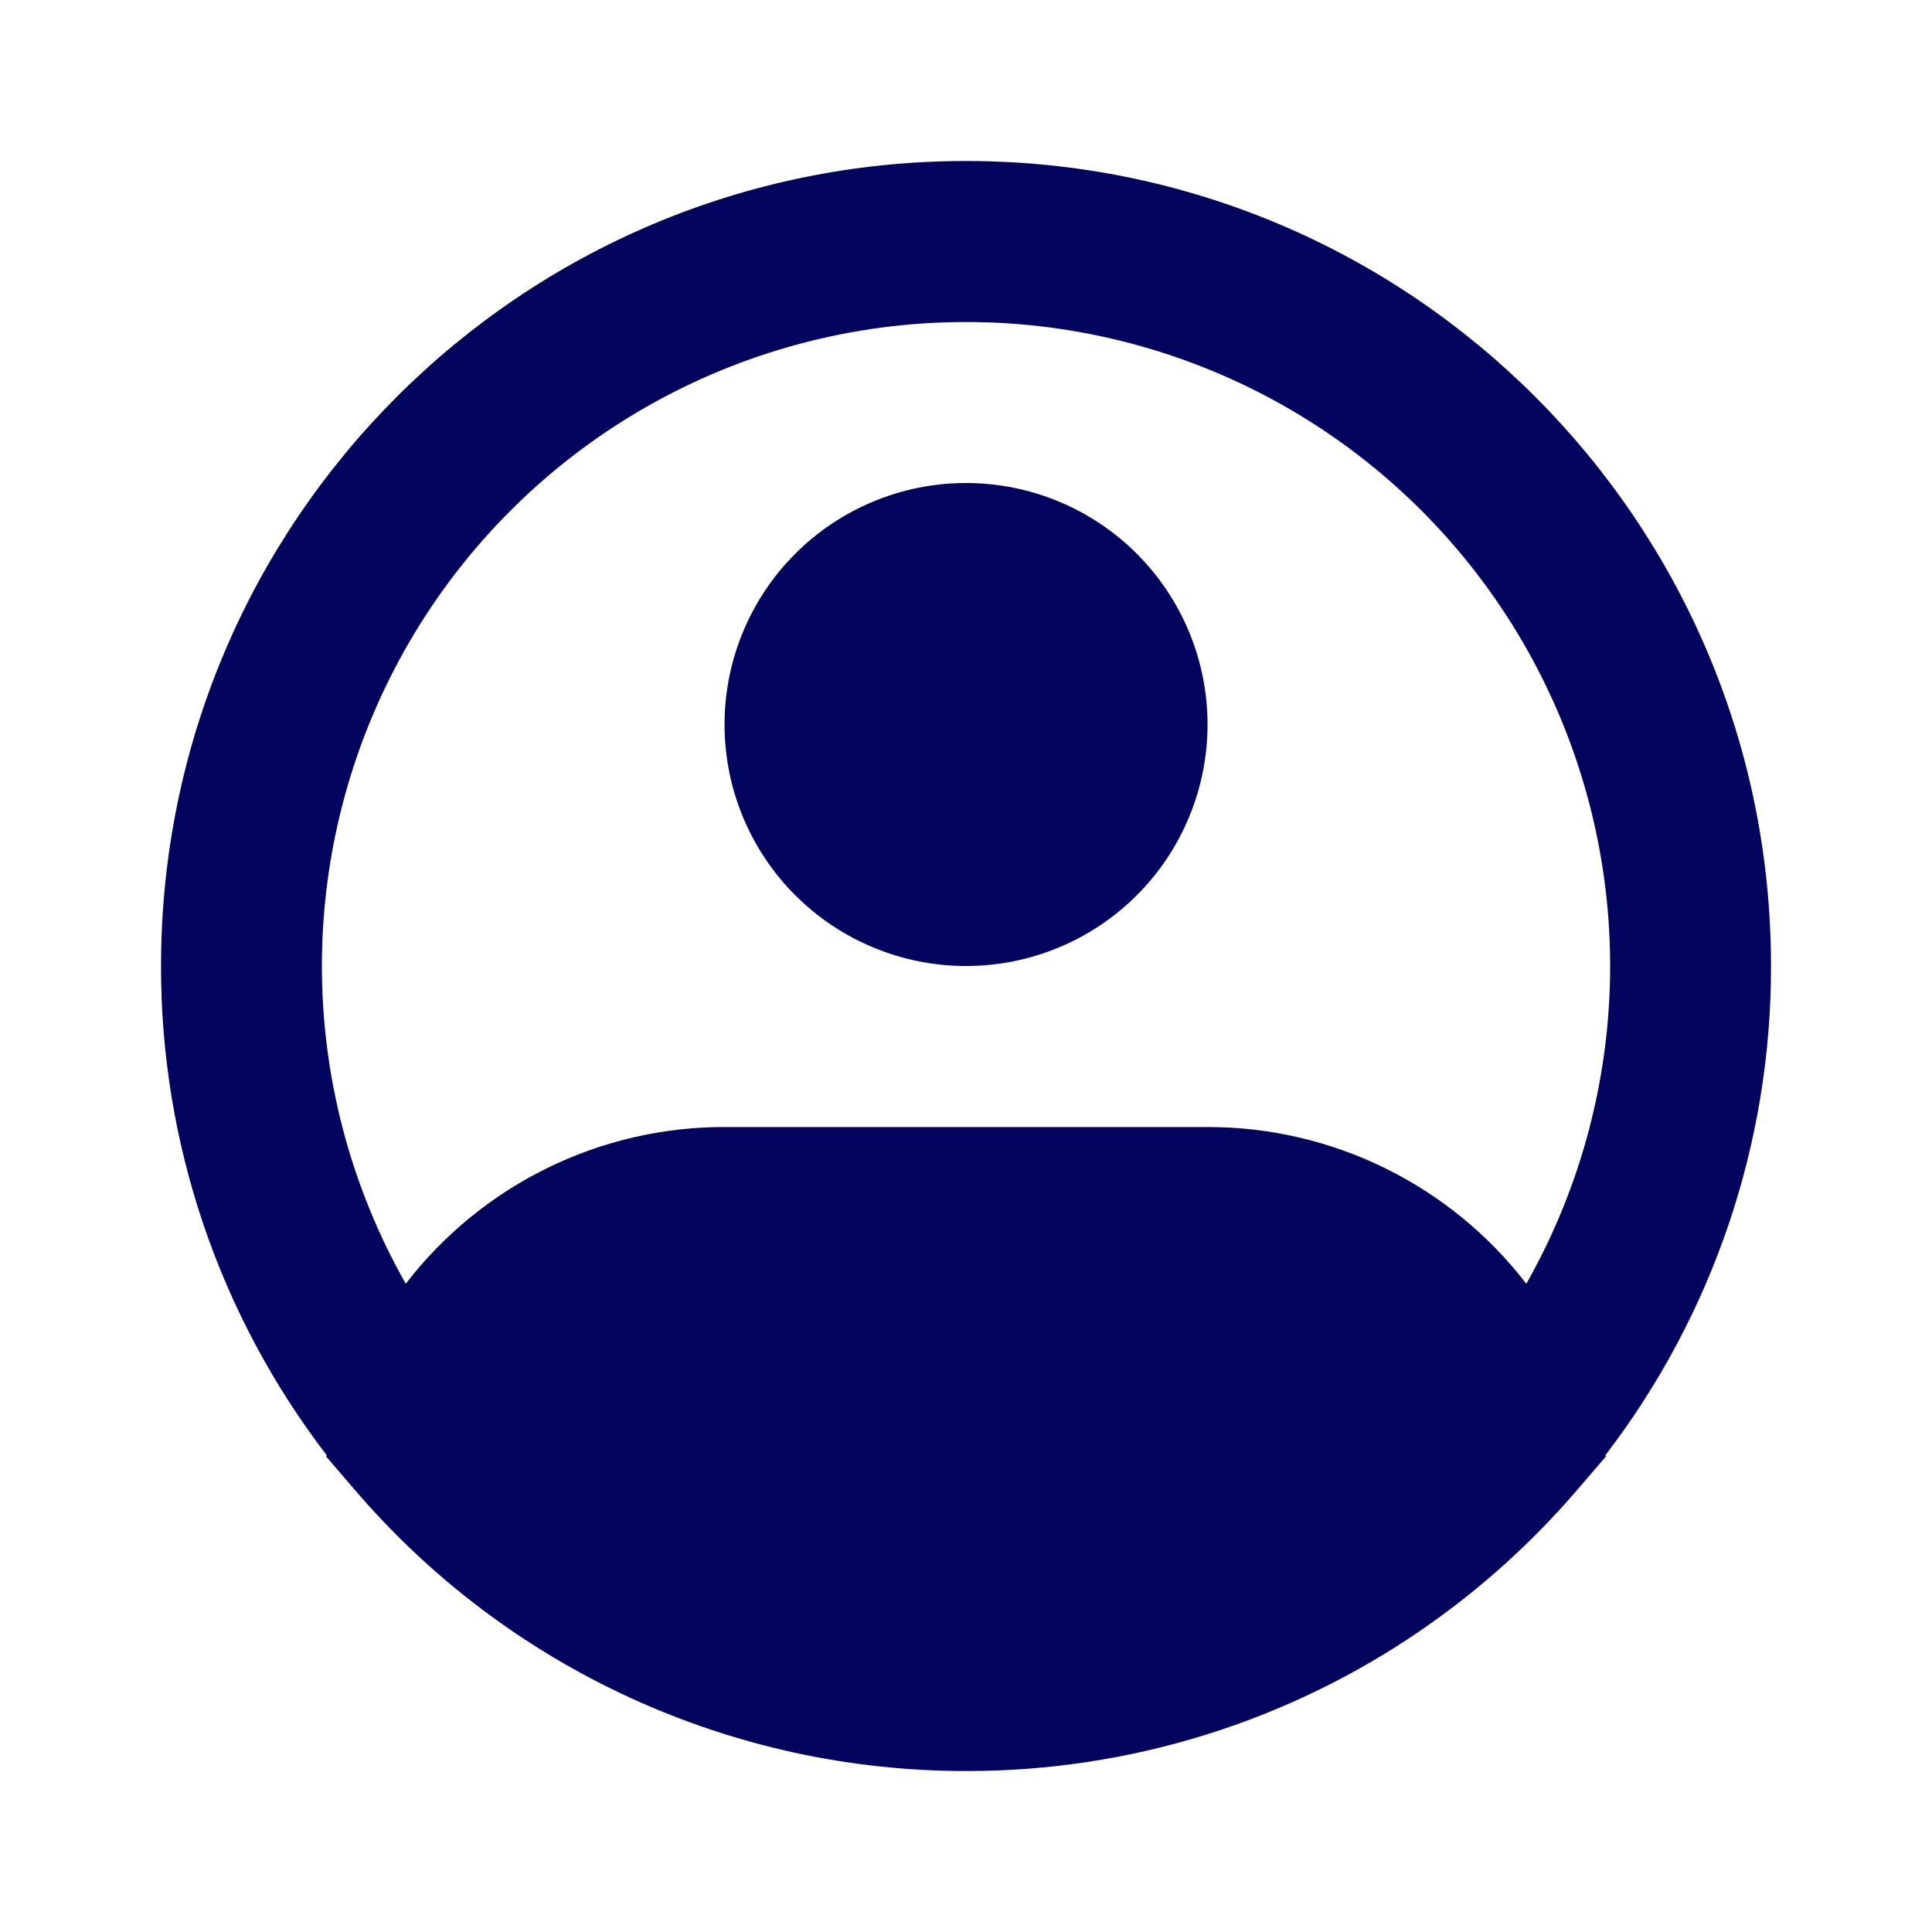 <svg width="52" height="52" viewBox="0 0 52 52" fill="none" xmlns="http://www.w3.org/2000/svg">
<path fill-rule="evenodd" clip-rule="evenodd" d="M26.001 8.667C22.969 8.666 19.99 9.461 17.362 10.971C14.733 12.482 12.546 14.655 11.02 17.275C9.494 19.895 8.682 22.869 8.664 25.9C8.647 28.932 9.425 31.915 10.921 34.552C11.932 33.238 13.231 32.174 14.719 31.443C16.207 30.711 17.843 30.332 19.501 30.334H32.501C34.158 30.332 35.795 30.711 37.282 31.443C38.77 32.174 40.07 33.238 41.081 34.552C42.576 31.915 43.354 28.932 43.337 25.9C43.319 22.869 42.507 19.895 40.981 17.275C39.455 14.655 37.268 12.482 34.64 10.971C32.011 9.461 29.032 8.666 26.001 8.667ZM43.211 39.165C46.107 35.388 47.674 30.76 47.667 26C47.667 14.034 37.967 4.333 26.001 4.333C14.034 4.333 4.334 14.034 4.334 26C4.327 30.76 5.894 35.388 8.791 39.165L8.78 39.204L9.549 40.099C11.581 42.474 14.104 44.381 16.945 45.688C19.785 46.994 22.874 47.67 26.001 47.667C30.393 47.675 34.683 46.341 38.297 43.843C39.837 42.778 41.234 41.52 42.452 40.099L43.221 39.204L43.211 39.165ZM26.001 13C24.277 13 22.623 13.685 21.404 14.904C20.186 16.123 19.501 17.776 19.501 19.5C19.501 21.224 20.186 22.877 21.404 24.096C22.623 25.315 24.277 26 26.001 26C27.725 26 29.378 25.315 30.597 24.096C31.816 22.877 32.501 21.224 32.501 19.5C32.501 17.776 31.816 16.123 30.597 14.904C29.378 13.685 27.725 13 26.001 13Z" fill="#03045E"/>
</svg>
